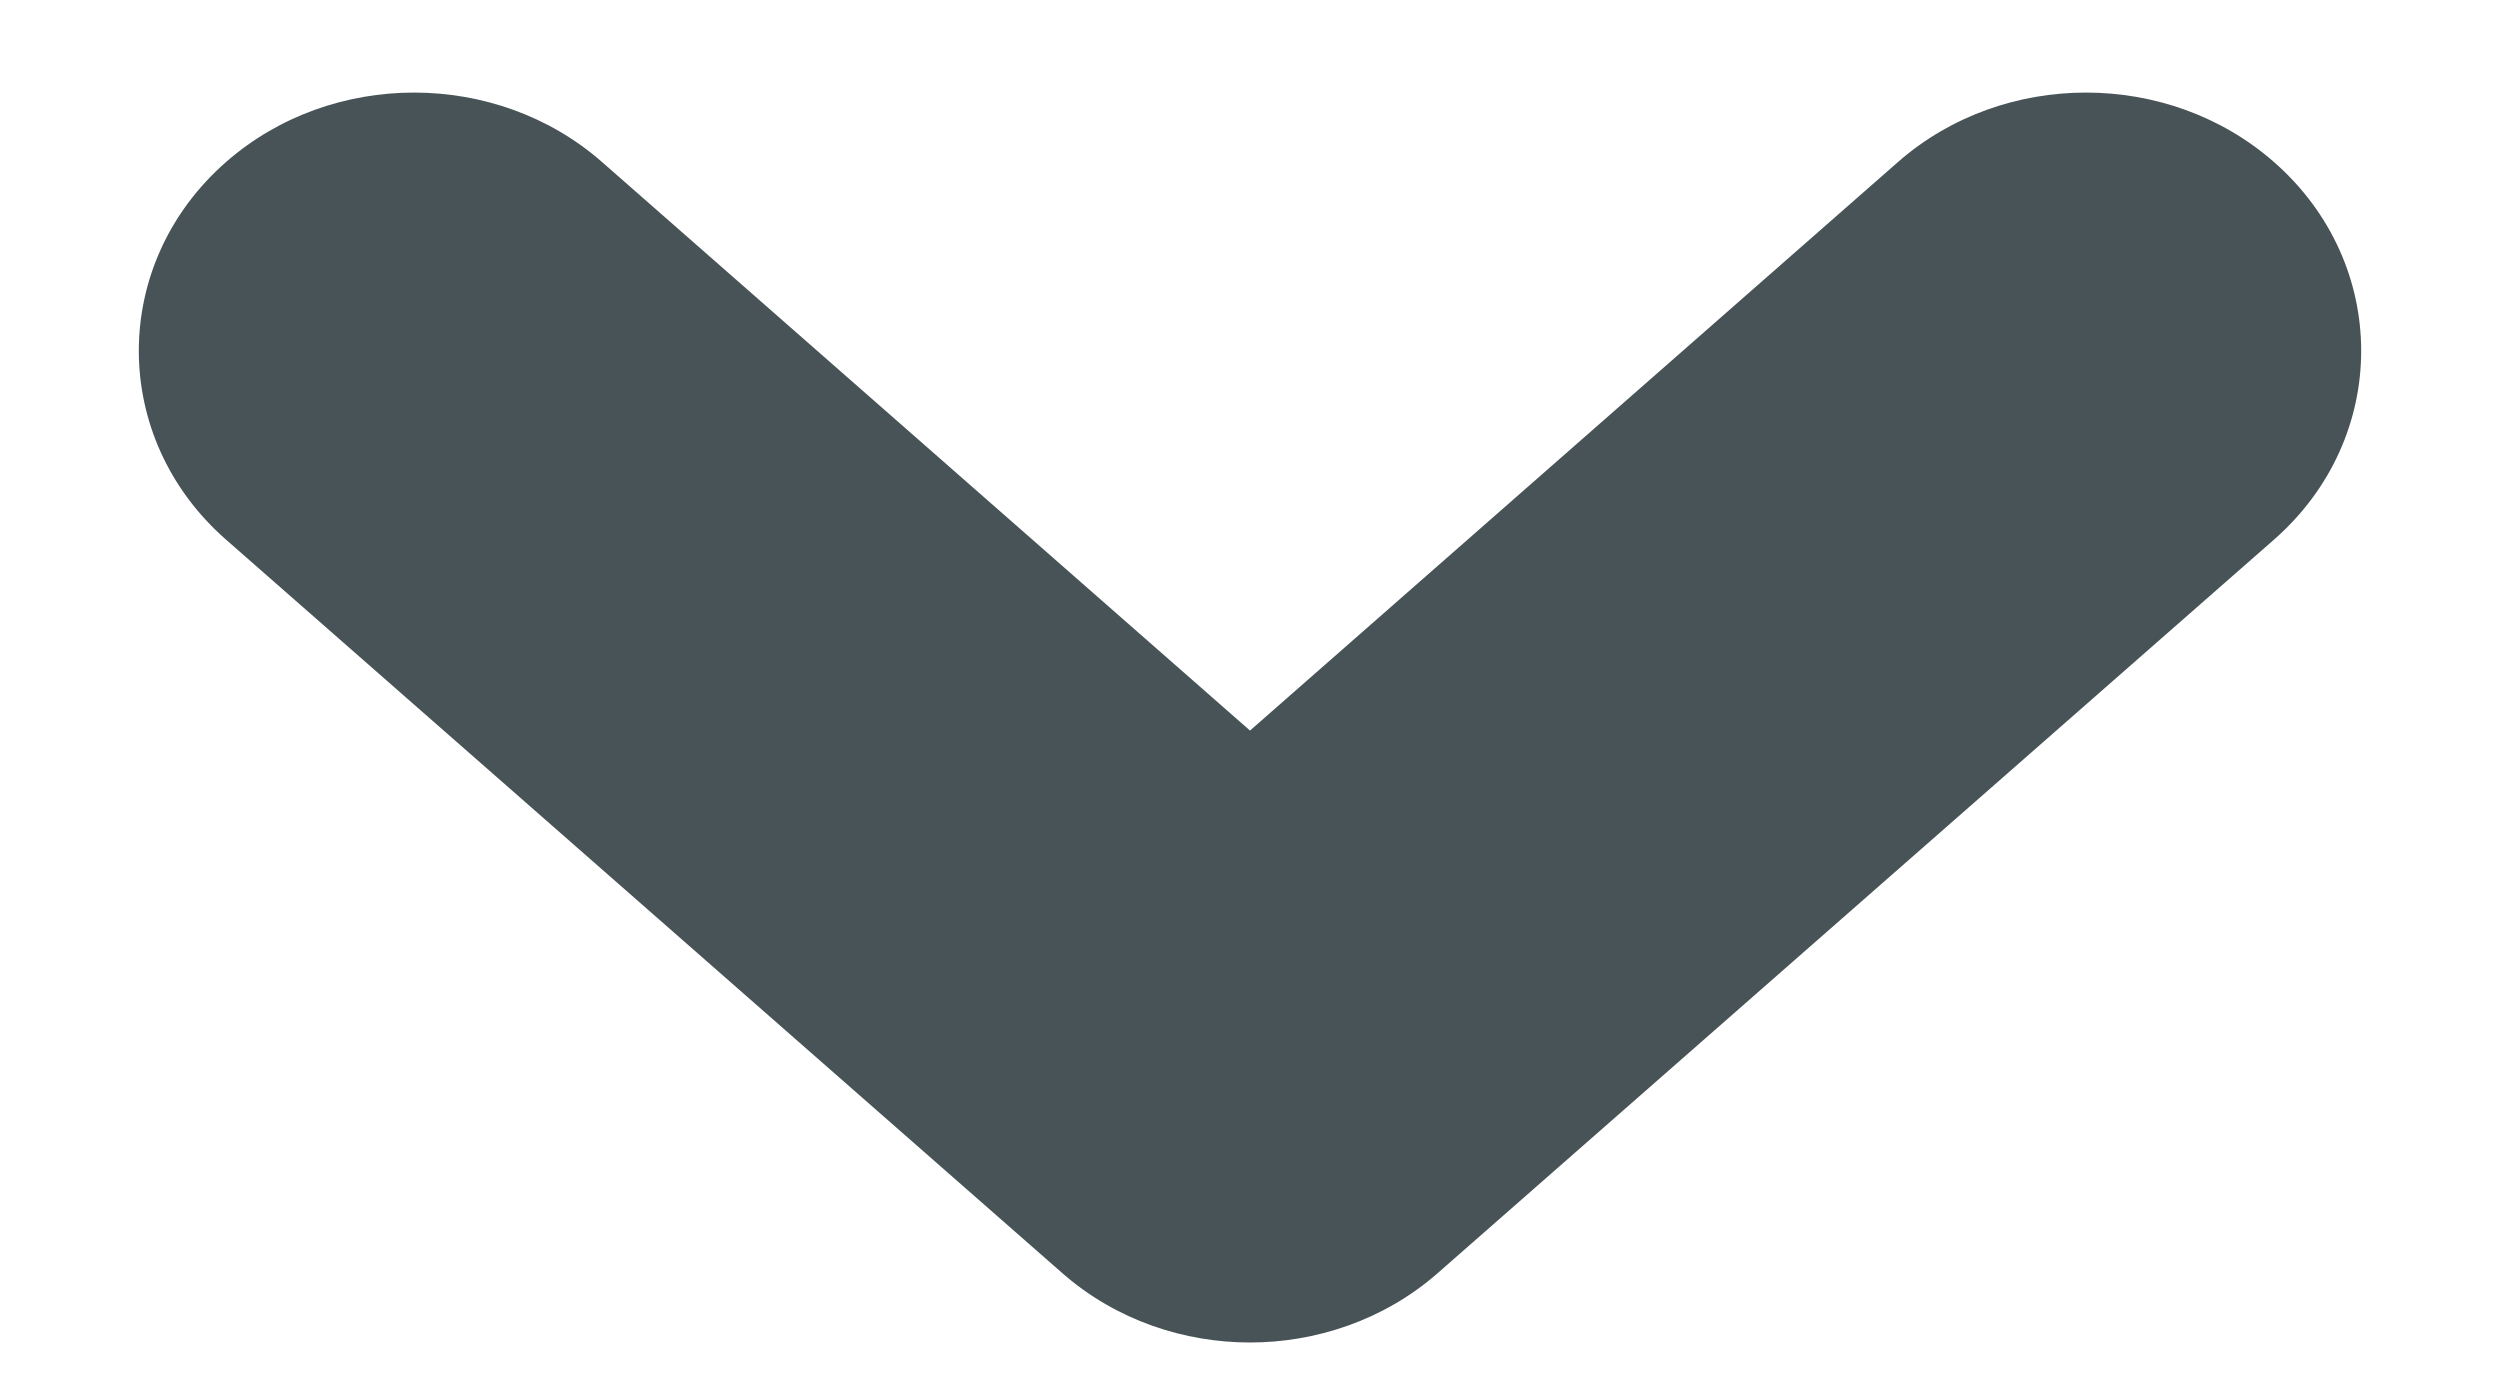 <svg width="9" height="5" viewBox="0 0 9 5" fill="none" xmlns="http://www.w3.org/2000/svg">
<path d="M0.814 1.943C0.395 1.576 0.395 0.95 0.814 0.583C1.194 0.25 1.787 0.25 2.167 0.583L4.5 2.63L6.833 0.583C7.213 0.25 7.806 0.25 8.186 0.583C8.605 0.95 8.605 1.576 8.186 1.943L5.176 4.583C4.98 4.755 4.733 4.833 4.5 4.833C4.266 4.833 4.02 4.755 3.824 4.583L0.814 1.943Z" fill="#475356"/>
</svg>
